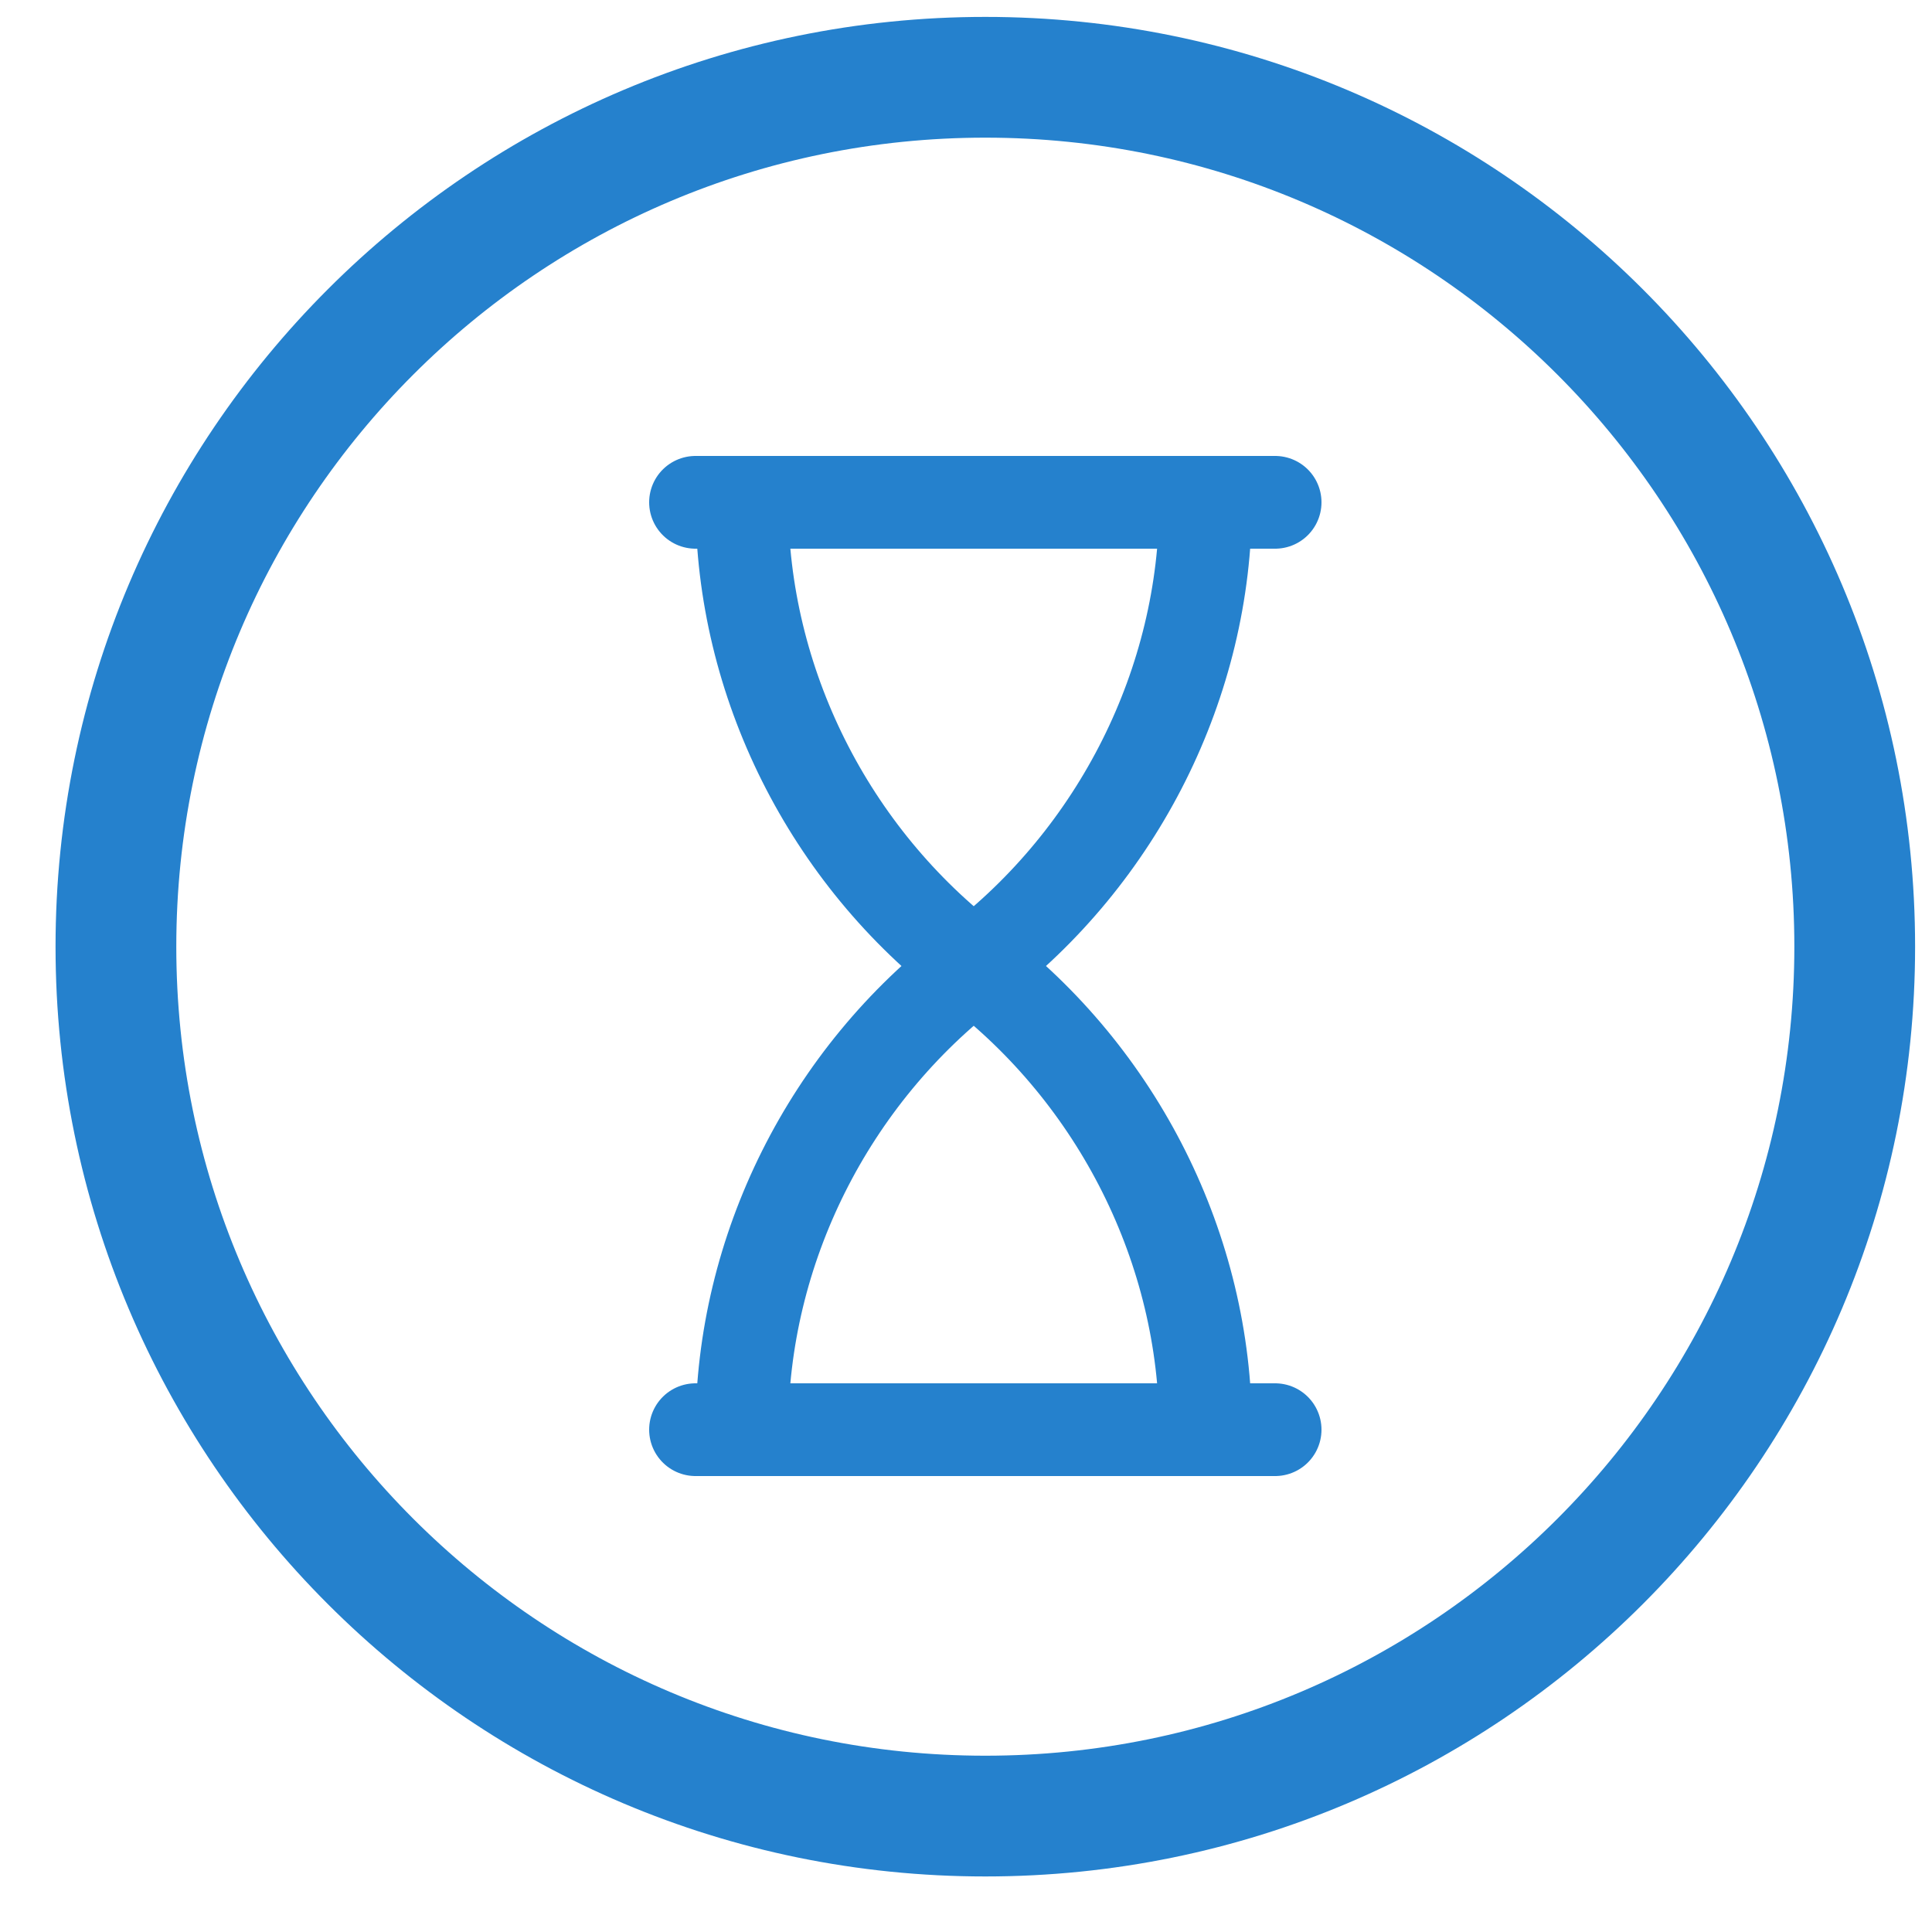 <svg width="50" height="50" viewBox="0 0 50 50" fill="none" xmlns="http://www.w3.org/2000/svg">
<path d="M25.5 47C37.926 47 48 36.926 48 24.5C48 12.074 37.926 2 25.5 2C13.074 2 3 12.074 3 24.5C3 36.926 13.074 47 25.5 47Z" stroke="#2581CD" stroke-width="3.125"/>
<path d="M18 13H33" stroke="#2581CD" stroke-width="2.4" stroke-miterlimit="10" stroke-linecap="round" stroke-linejoin="round"/>
<path d="M18 37H33" stroke="#2581CD" stroke-width="2.4" stroke-miterlimit="10" stroke-linecap="round" stroke-linejoin="round"/>
<path d="M19.2 13C19.2 17.65 21.45 22.15 25.2 25C28.95 22.15 31.2 17.65 31.2 13" stroke="#2581CD" stroke-width="2.4" stroke-miterlimit="10" stroke-linecap="round" stroke-linejoin="round"/>
<path d="M31.2 37C31.2 32.35 28.95 27.85 25.2 25C21.45 27.85 19.2 32.35 19.2 37" stroke="#2581CD" stroke-width="2.4" stroke-miterlimit="10" stroke-linecap="round" stroke-linejoin="round"/>
</svg>
